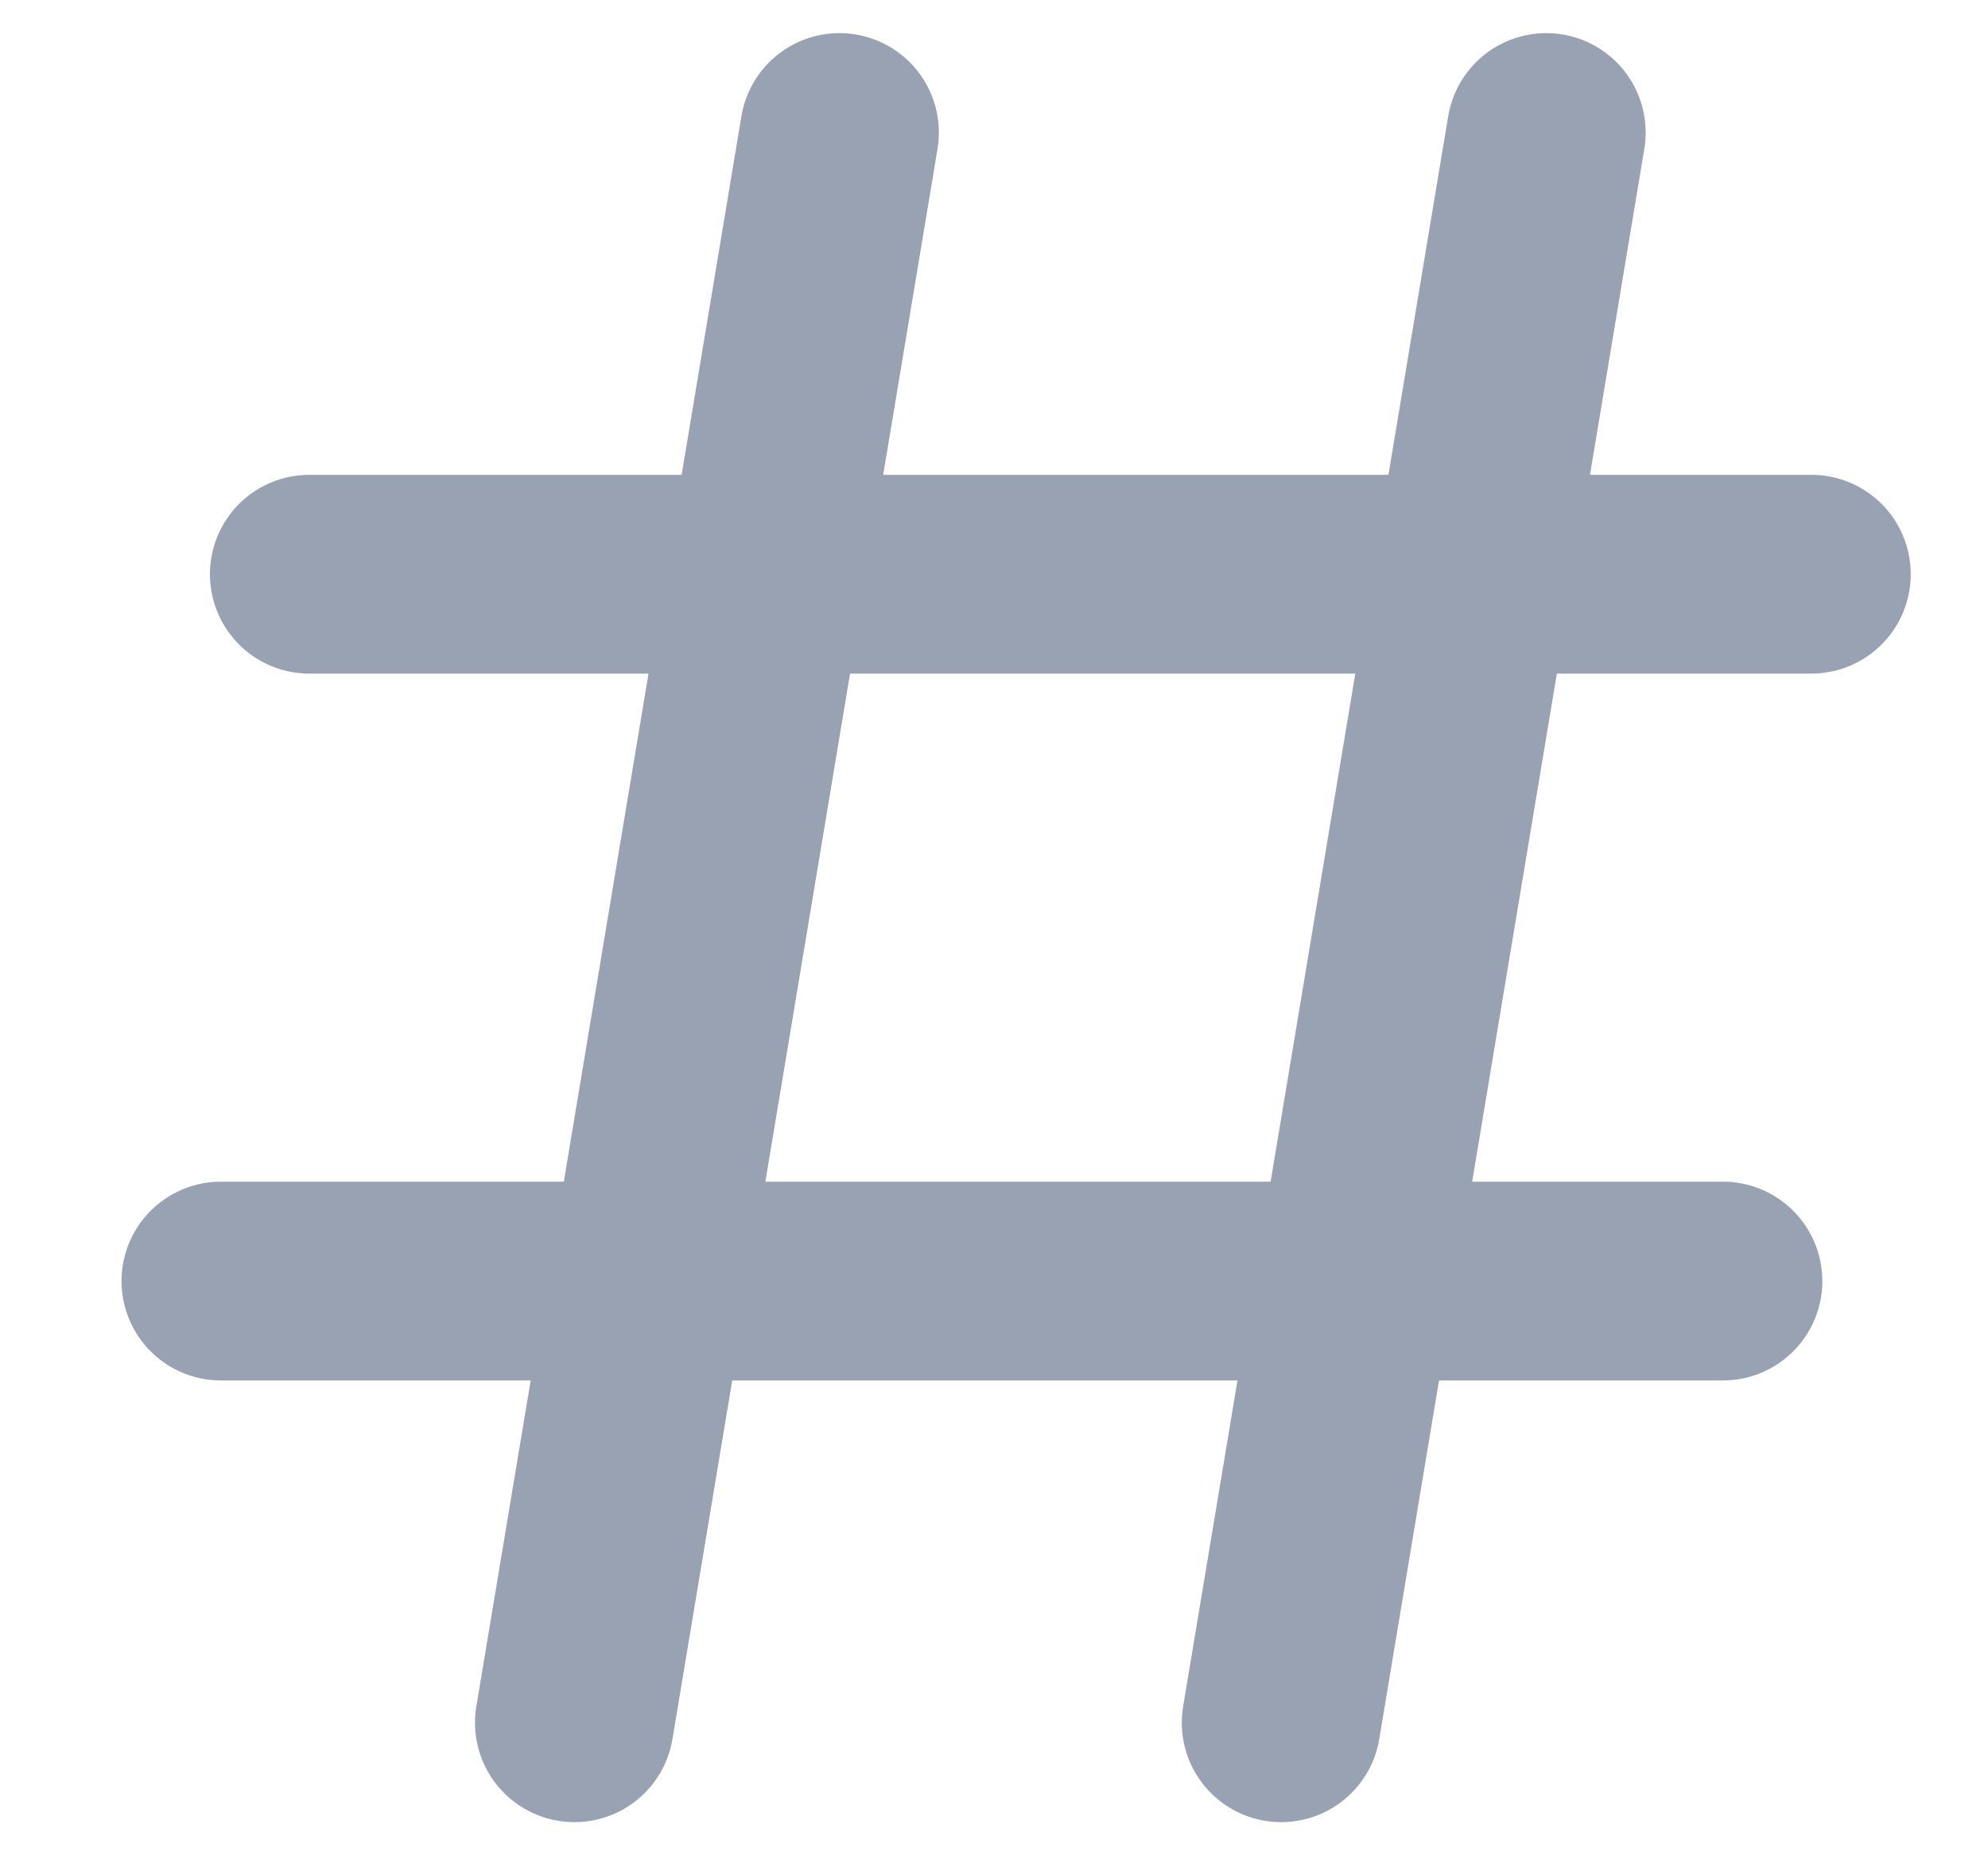 <svg width="15" height="14" viewBox="0 0 15 14" fill="none" xmlns="http://www.w3.org/2000/svg">
<path d="M6.334 1L4.334 13M11.667 1L9.667 13M13.667 4.333H2.334M13 9.667H1.667" stroke="#98A2B3" stroke-width="1.5" stroke-linecap="round" stroke-linejoin="round"/>
</svg>
